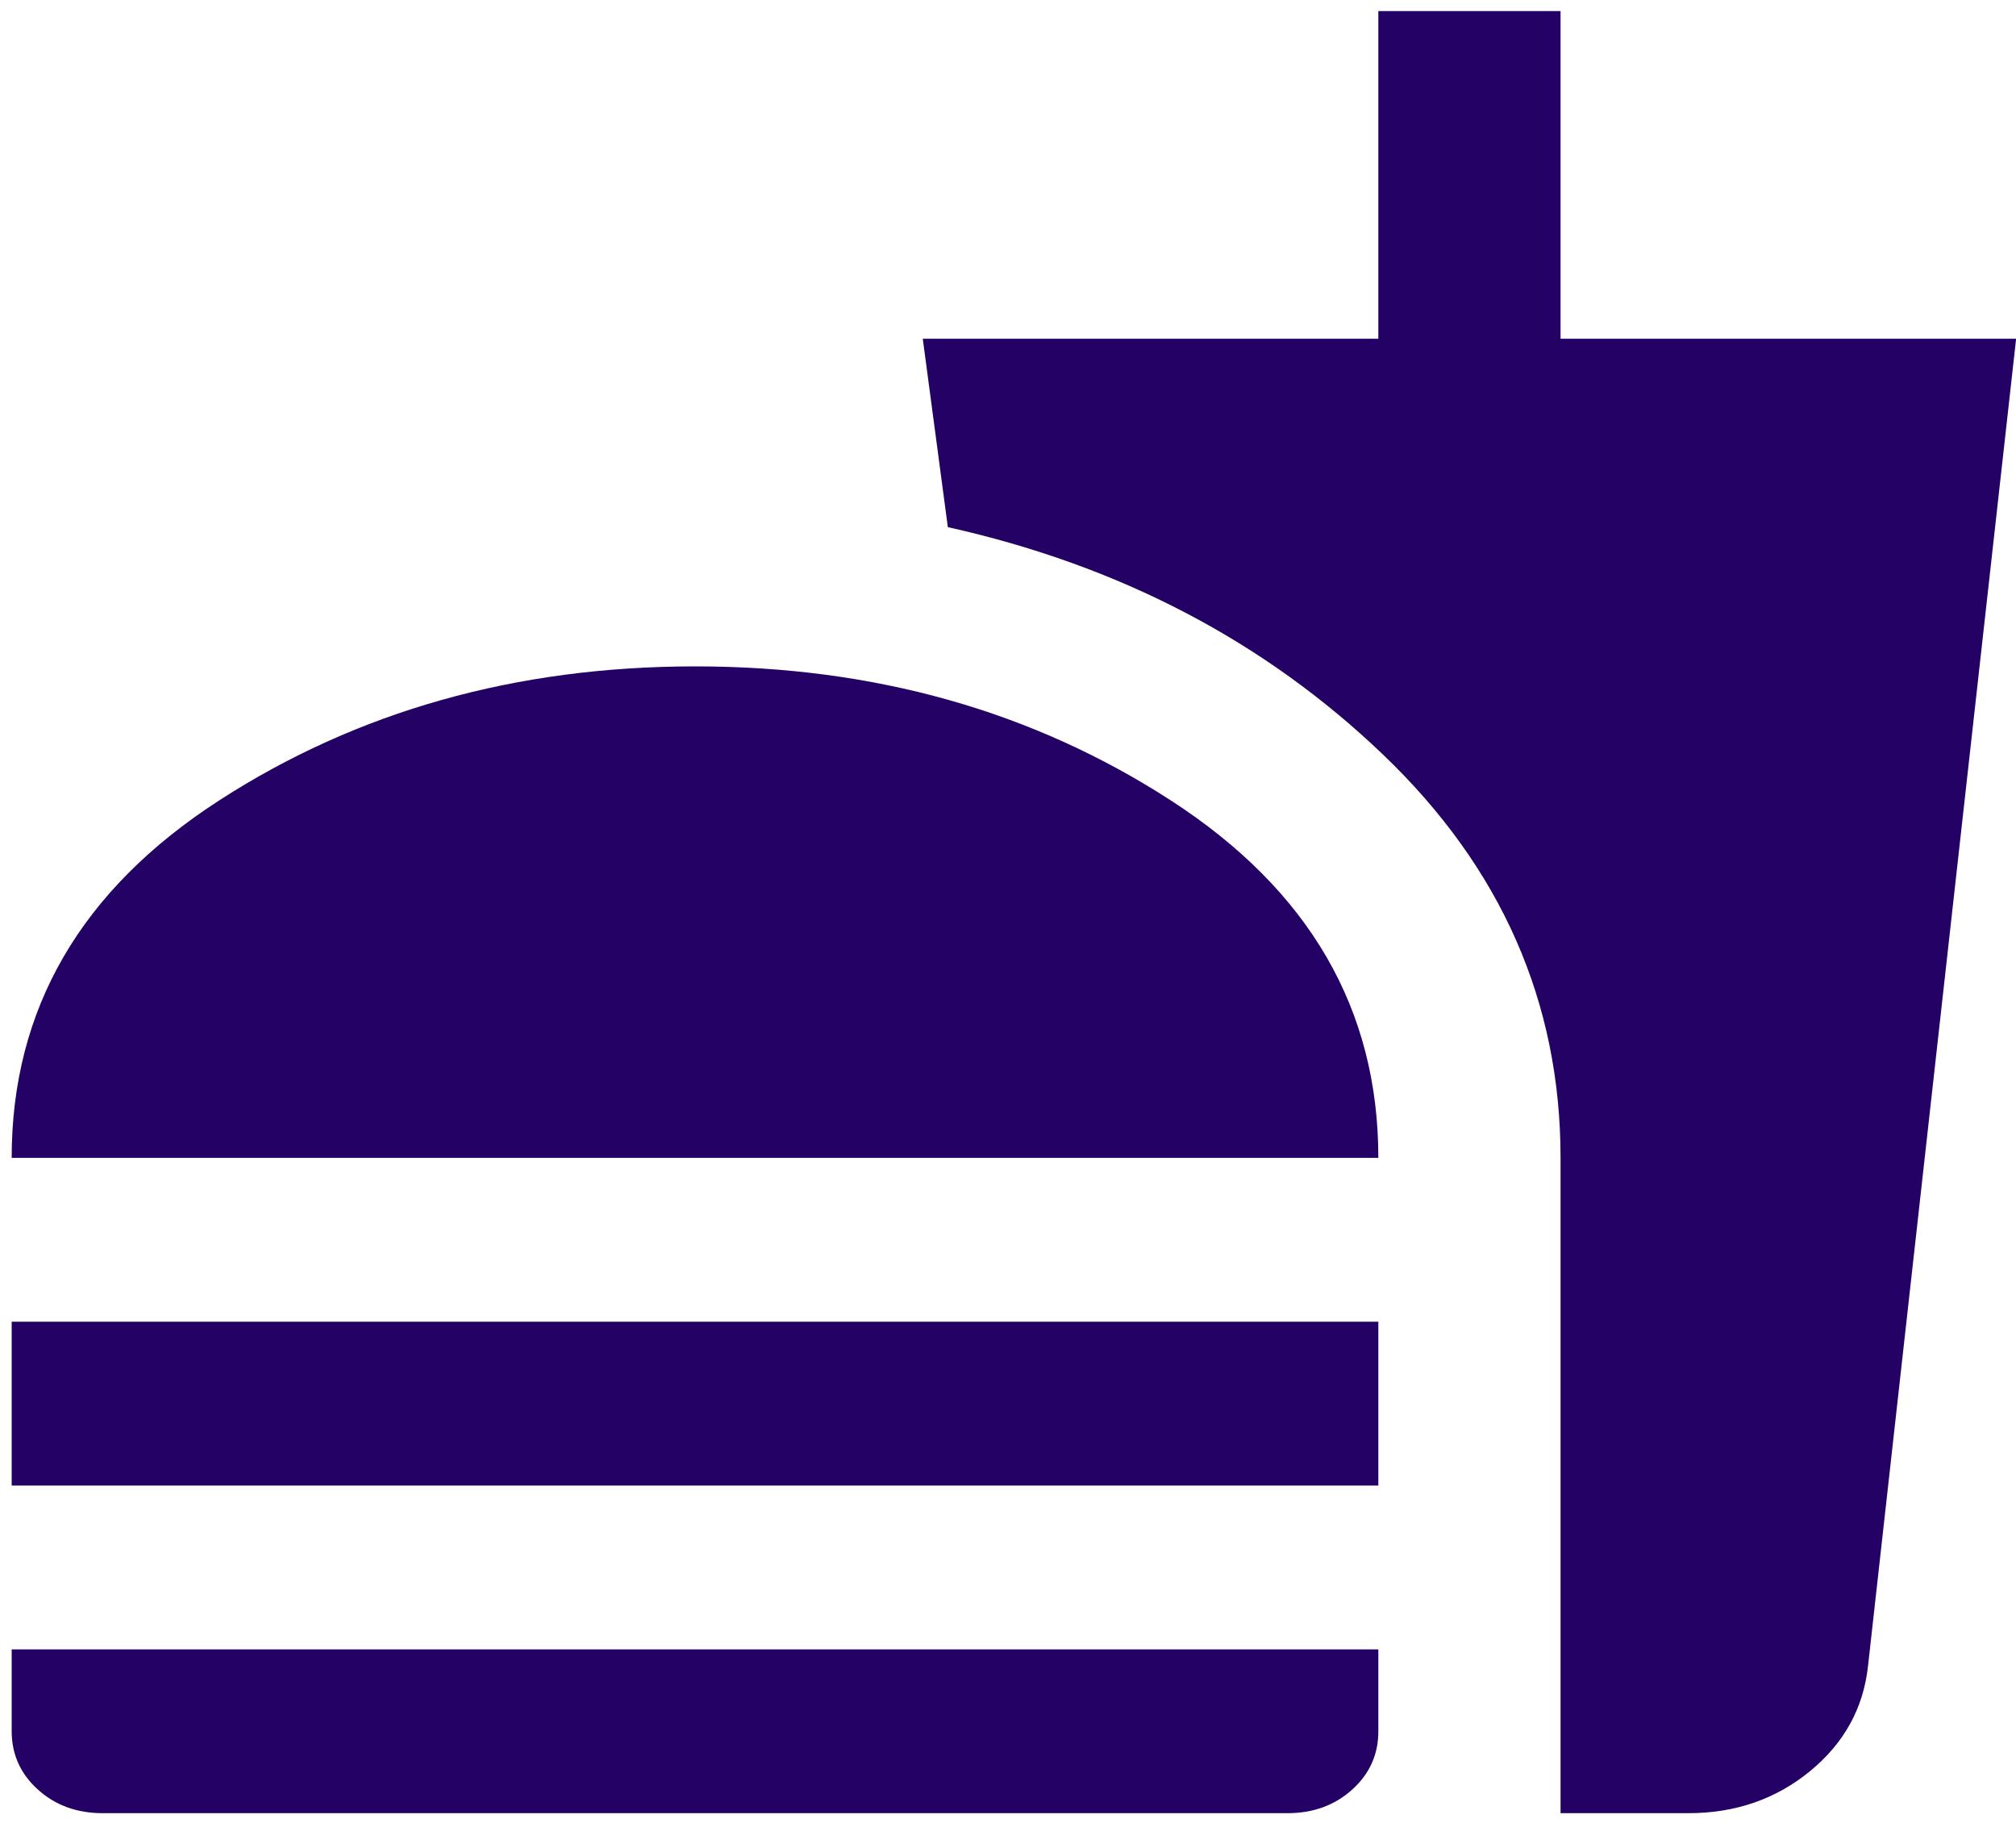 <svg width="157" height="142" viewBox="0 0 157 142" fill="none" xmlns="http://www.w3.org/2000/svg">
<path d="M0.909 90.185C0.909 78.594 6.29 69.318 17.051 62.355C27.813 55.392 40.17 51.908 54.125 51.904C68.079 51.9 80.437 55.384 91.198 62.355C101.96 69.326 107.341 78.603 107.341 90.185H0.909ZM0.909 115.706V102.945H107.341V115.706H0.909ZM8.005 141.226C5.994 141.226 4.31 140.614 2.953 139.389C1.595 138.164 0.914 136.649 0.909 134.846V128.466H107.341V134.846C107.341 136.654 106.659 138.17 105.297 139.395C103.935 140.62 102.251 141.23 100.245 141.226H8.005ZM121.531 141.226V90.185C121.531 78.063 116.919 67.589 107.695 58.763C98.471 49.937 87.178 44.035 73.815 41.058L71.863 26.384H107.341V0.863H121.531V26.384H157.009L145.478 129.742C145.124 133.038 143.615 135.777 140.952 137.959C138.288 140.141 135.126 141.23 131.465 141.226H121.531Z" fill="#240164"/>
</svg>
